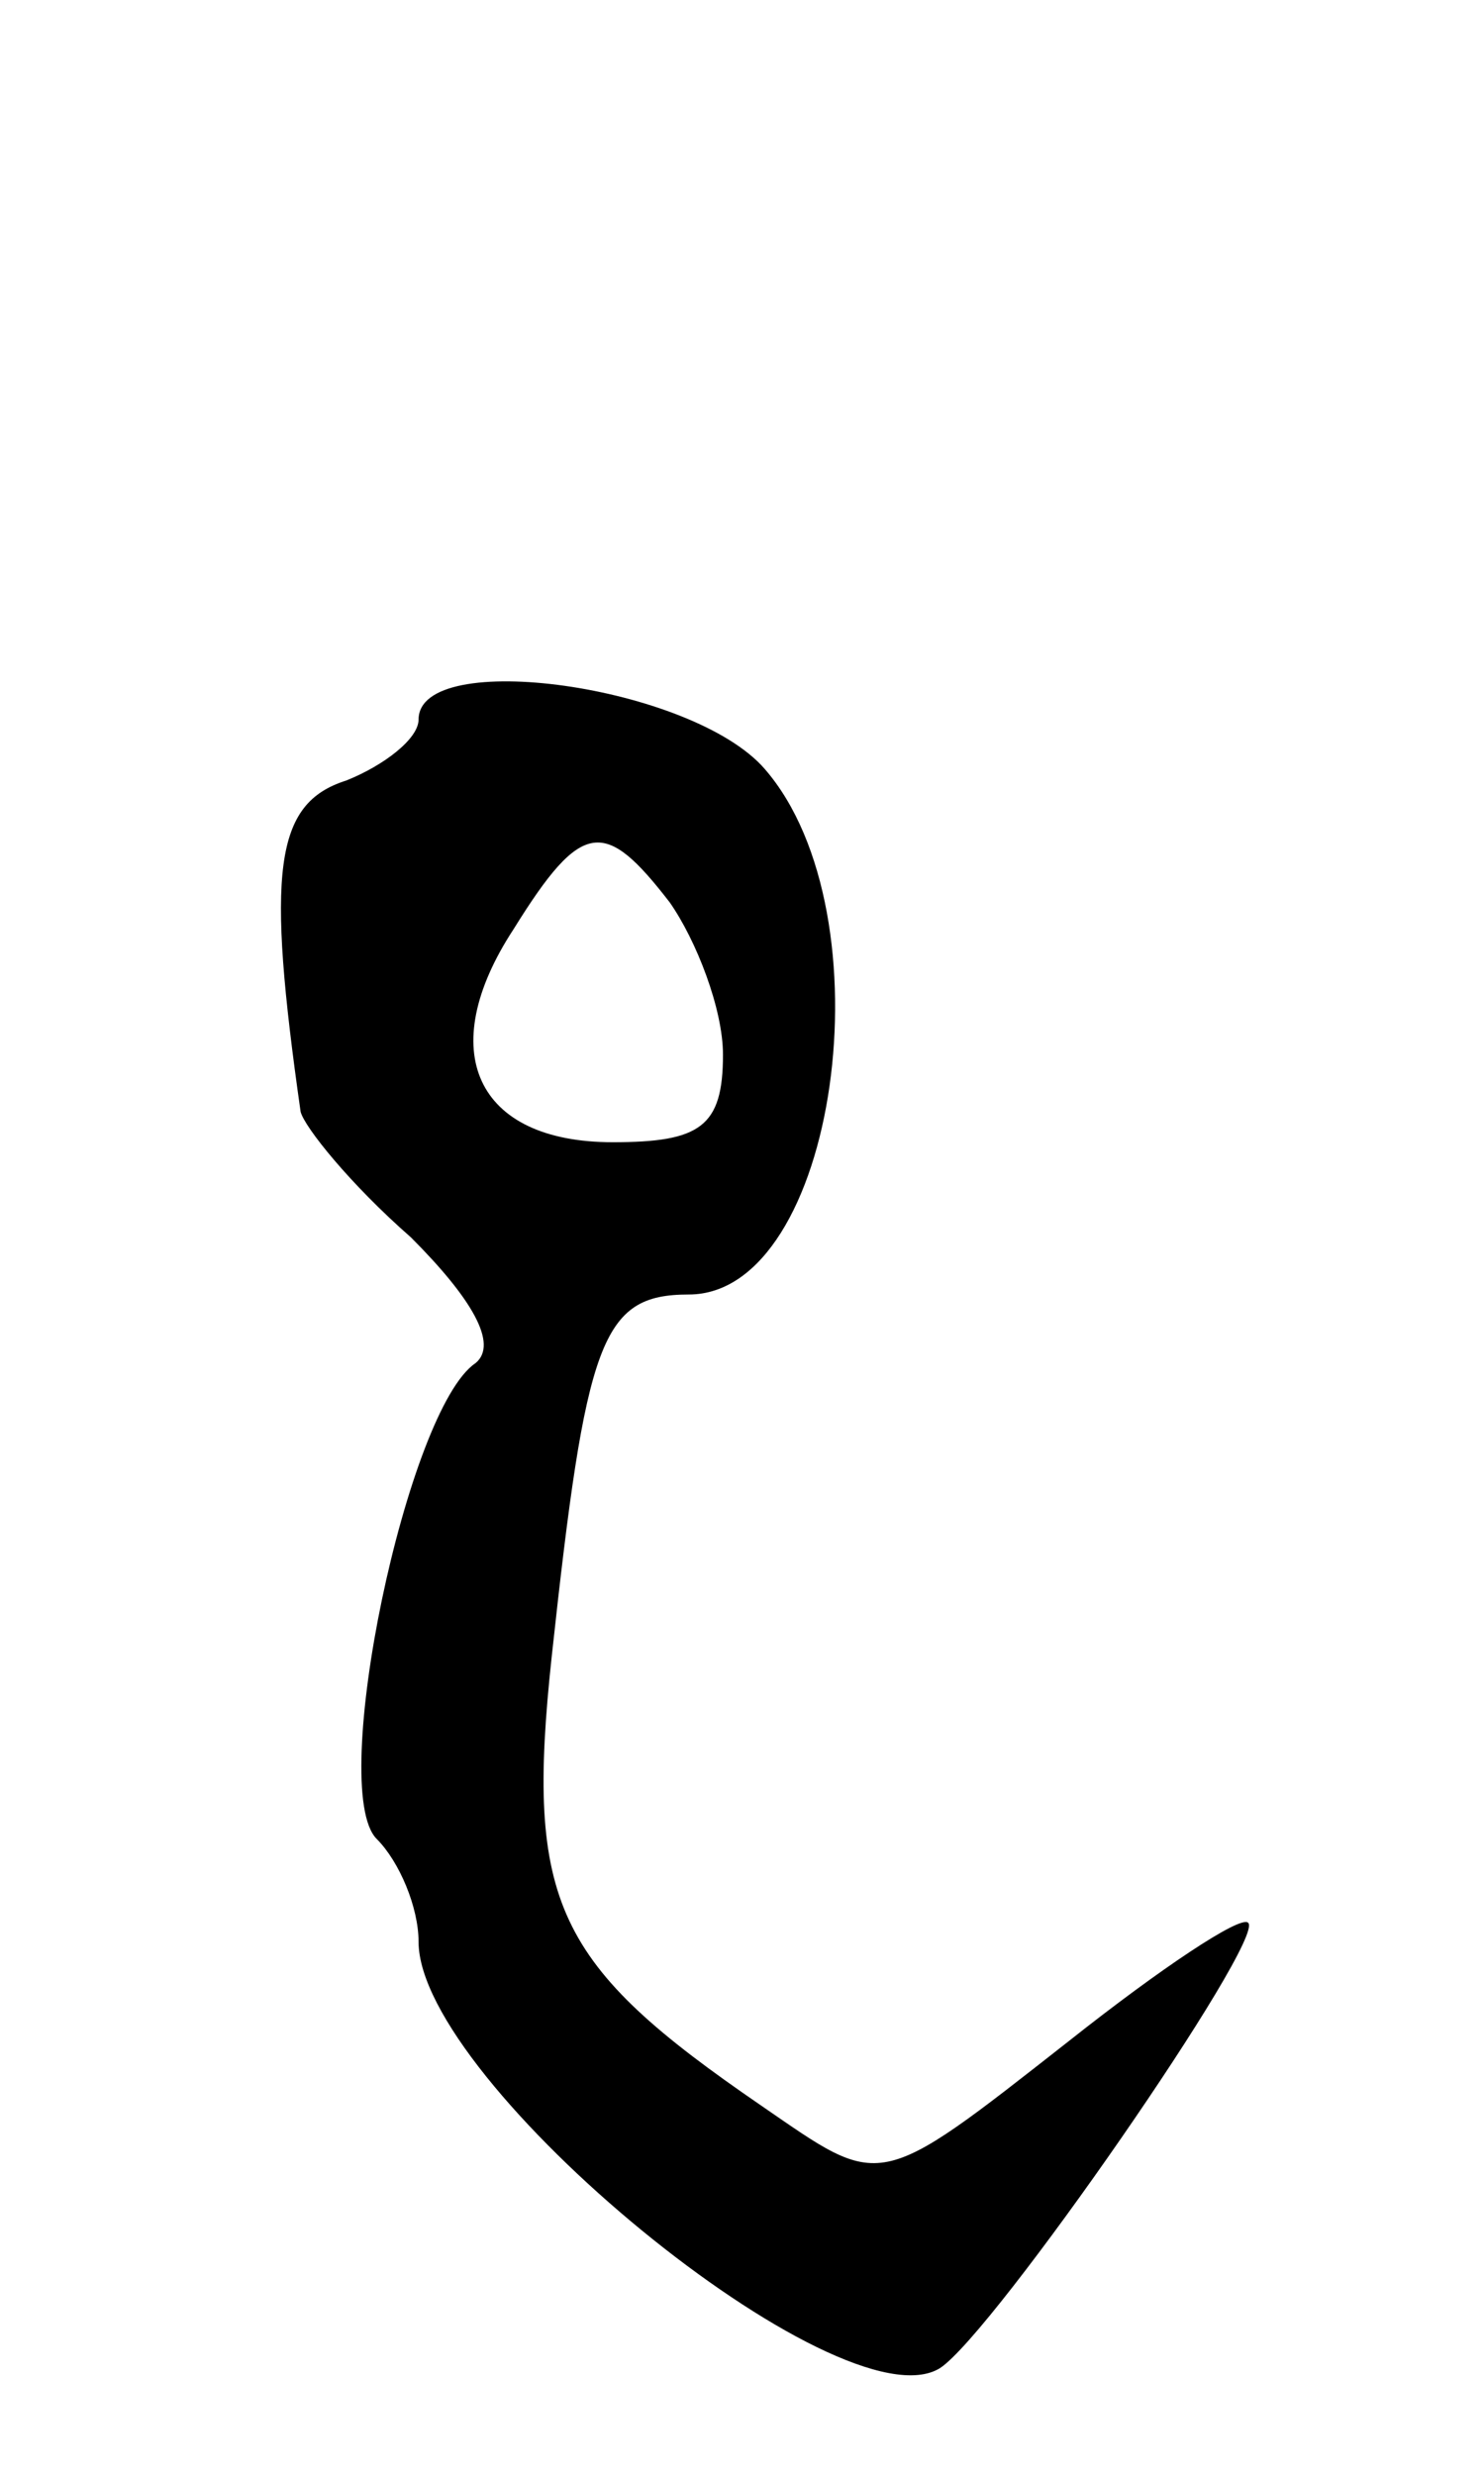 <svg version="1.0" xmlns="http://www.w3.org/2000/svg"
 width="39pt" height="65pt" viewBox="0 0 39 65"
 preserveAspectRatio="xMidYMid meet">
<g transform="translate(0,65) scale(0.1,-0.1)"
fill="#000000" stroke="none">
<path d="M110 461 c0 -5 -9 -12 -19 -16 -19 -6 -21 -24 -12 -87 1 -4 13 -19
29 -33 16 -16 23 -28 17 -33 -18 -12 -39 -112 -26 -125 6 -6 11 -18 11 -27 0
-37 111 -128 137 -112 14 9 86 113 81 117 -2 2 -23 -12 -47 -31 -51 -40 -49
-39 -81 -17 -54 37 -62 53 -55 118 9 83 13 95 36 95 39 0 53 100 20 138 -19
22 -91 32 -91 13z m66 -48 c7 -10 14 -28 14 -40 0 -19 -6 -23 -29 -23 -36 0
-47 24 -26 56 18 29 24 29 41 7z"/>
</g>
</svg>
